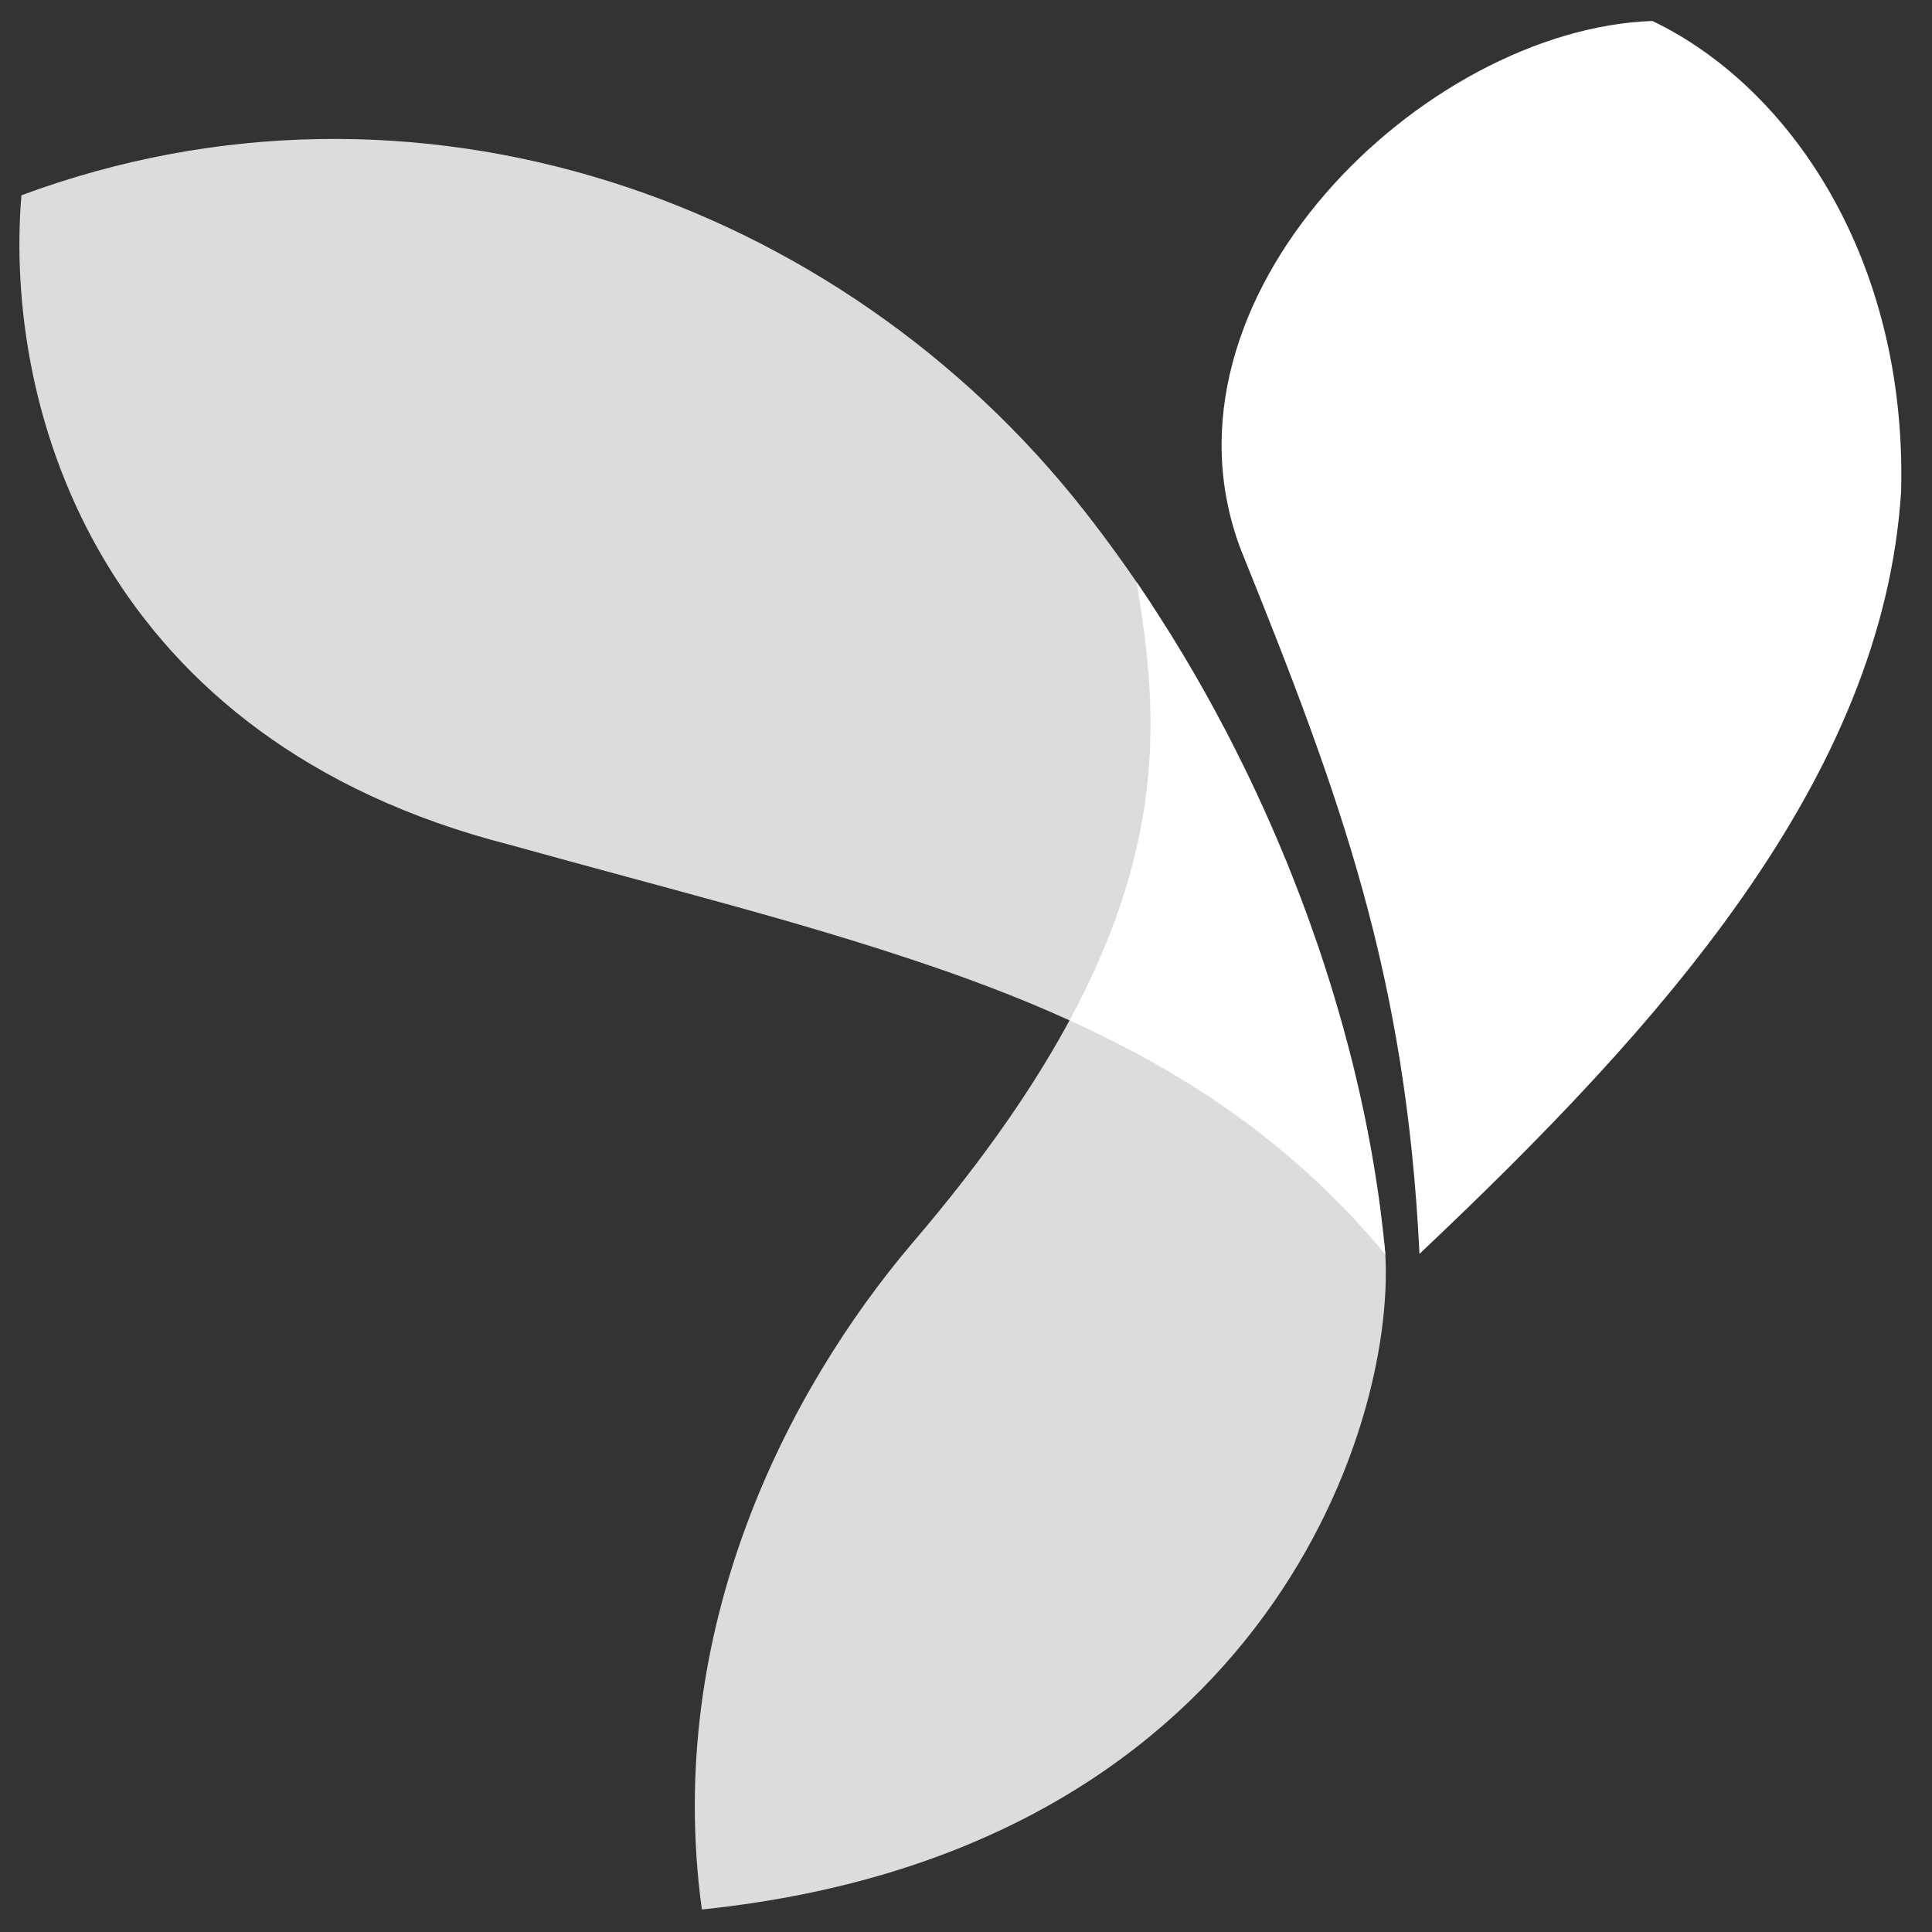<svg width="61" height="61" viewBox="0 0 61 61" fill="none" xmlns="http://www.w3.org/2000/svg">
<rect x="0" y="0" width="61" height="61" fill="#333333" stroke="none"/>
<g id="Icon Set - Travel" clipPath="url(#clip0_1249_9712)">
<g id="web-development-company">
<g id="Web-development-stack-icon">
<g id="logo_yii">
<g id="Path">
<path id="Vector" d="M52.17 0.662C56.495 2.729 60.211 8.151 60.025 15.509C59.459 24.576 52.447 32.39 44.818 39.589C44.391 30.809 42.355 25.214 39.175 17.346C36.173 9.417 44.95 0.916 52.17 0.662Z" fill="white"/>
<path id="Vector_2" d="M28.777 39.281C31.1 36.572 32.746 34.16 33.895 31.98C41.765 35.838 39.908 35.118 43.703 39.228C43.716 39.355 43.728 39.483 43.74 39.61C44.055 45.309 39.62 58.483 22.16 60.289C20.951 51.436 24.881 43.885 28.777 39.281Z" fill="#DCDCDC"/>
<path id="Vector_3" d="M0.676 6.166C13.117 1.551 26.506 6.279 34.236 16.129C34.984 17.082 35.693 18.072 36.362 19.09C37.57 26.319 36.648 30.334 34.298 32.462C32.752 31.73 31.102 31.082 29.342 30.482C25.249 29.088 21.471 28.166 16.076 26.668C3.265 23.39 0.105 13.092 0.676 6.166Z" fill="#DCDCDC"/>
<path id="Vector_4" d="M35.889 18.383C35.971 18.502 36.051 18.62 36.131 18.739L36.229 18.887C36.429 19.188 36.624 19.49 36.817 19.796L36.85 19.847L36.902 19.93L36.949 20.006L37.087 20.229L37.097 20.245L37.284 20.553L37.29 20.562C37.425 20.786 37.559 21.011 37.69 21.238L37.706 21.266L37.852 21.52L37.856 21.527L38.017 21.809L38.063 21.892L38.152 22.053L38.261 22.252L38.367 22.445C38.474 22.644 38.581 22.844 38.686 23.044L38.713 23.093C38.901 23.456 39.085 23.82 39.264 24.186L39.401 24.466L39.414 24.494L39.502 24.676L39.603 24.891L39.661 25.015L39.753 25.214L39.819 25.357L39.959 25.665L39.968 25.686L40.117 26.021L40.135 26.062C40.294 26.424 40.447 26.785 40.596 27.149L40.611 27.183L40.733 27.488L40.741 27.505L40.812 27.685C40.891 27.885 40.969 28.085 41.045 28.285L41.075 28.364C41.16 28.588 41.243 28.813 41.324 29.037L41.349 29.108C41.425 29.319 41.498 29.529 41.571 29.74L41.607 29.843L41.616 29.868L41.731 30.209L41.735 30.224L41.842 30.55L41.949 30.886L41.952 30.893L42.04 31.176L42.068 31.268L42.121 31.444C42.182 31.646 42.241 31.848 42.299 32.05L42.342 32.201L42.426 32.5L42.429 32.515C42.531 32.882 42.627 33.249 42.719 33.615L42.727 33.653L42.737 33.692C42.856 34.175 42.965 34.657 43.066 35.136L43.076 35.184C43.23 35.922 43.363 36.663 43.475 37.407L43.477 37.417C43.512 37.644 43.543 37.87 43.573 38.096L43.585 38.193L43.626 38.516L43.66 38.816L43.672 38.914L43.697 39.151L43.706 39.246L43.71 39.285L43.741 39.61C40.993 36.292 37.709 34.005 33.77 32.216C36.949 26.323 36.503 22.123 35.889 18.383Z" fill="white"/>
</g>
</g>
</g>
</g>
</g>
<defs>
<clipPath id="clip0_1249_9712">
<rect width="60" height="60" fill="white" transform="translate(0.32 0.473)"/>
</clipPath>
</defs>
</svg>
